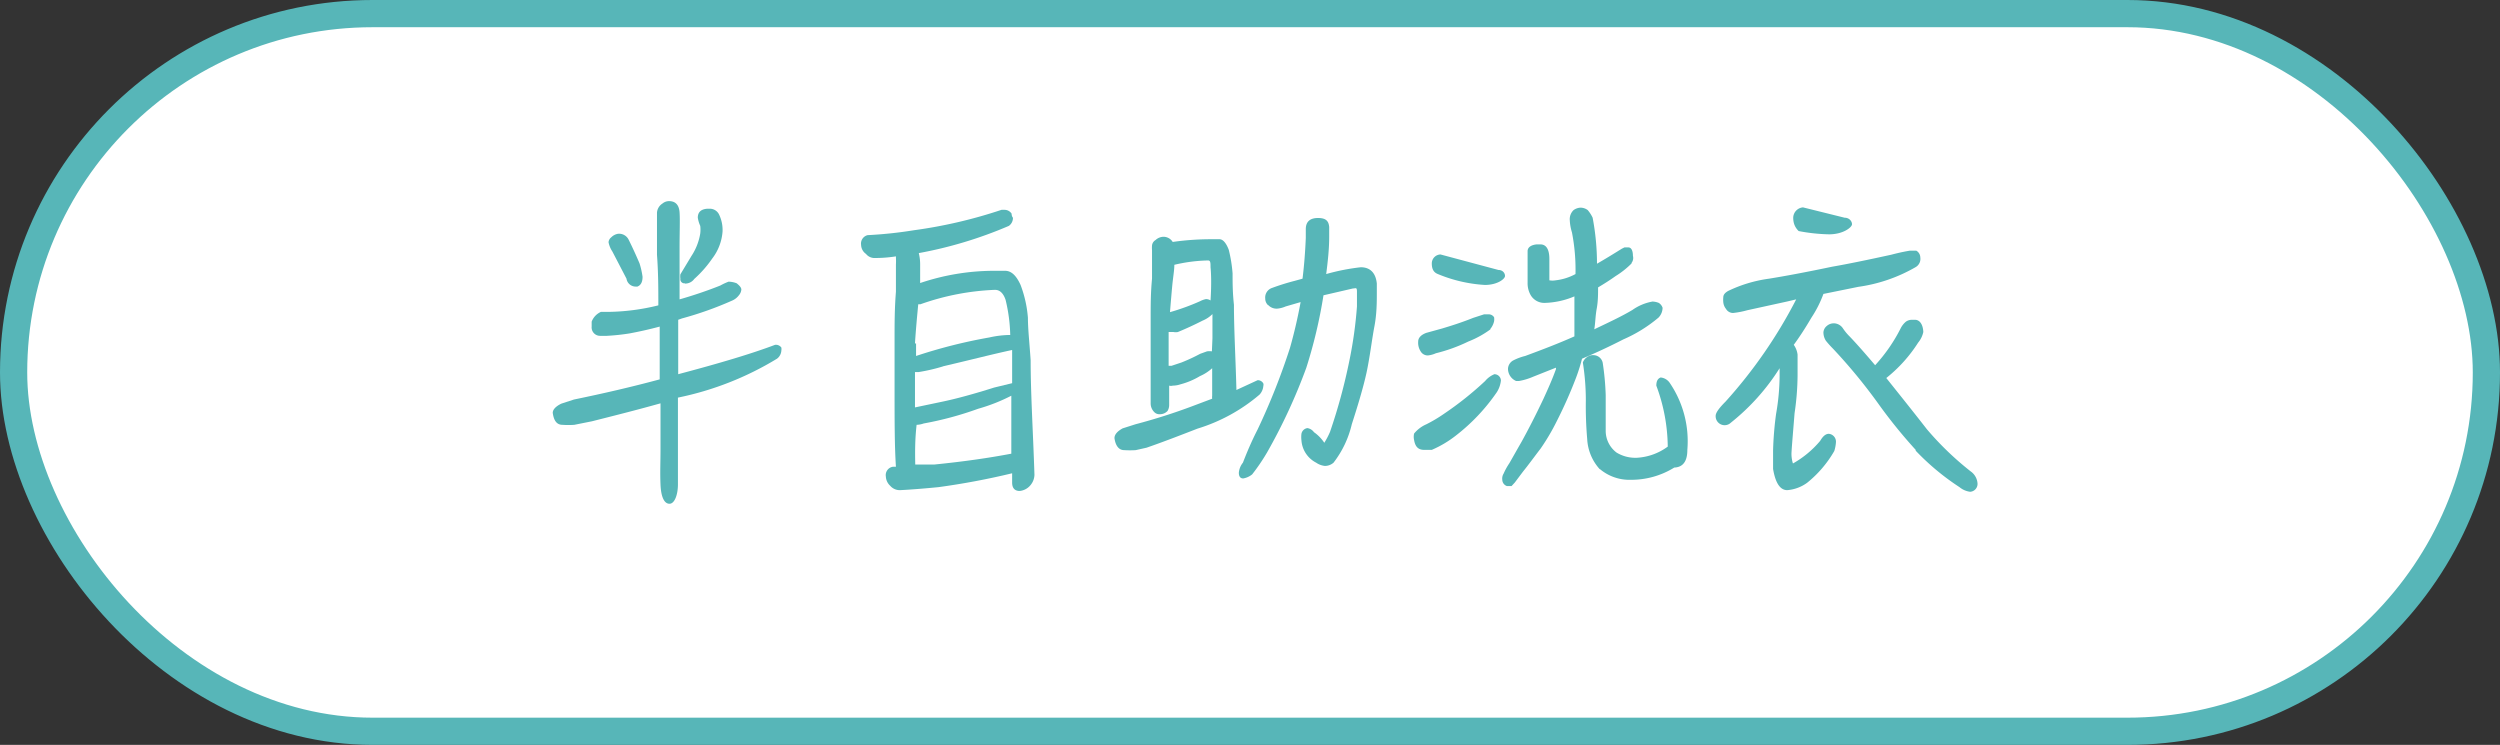 <svg xmlns="http://www.w3.org/2000/svg" viewBox="0 0 91.86 27.37"><rect x="0" y="0" width="91.86" height="27.37" fill="#333333" stroke="none"/><defs><style>.cls-1{fill:#fff;stroke:#57b6b8;stroke-miterlimit:10;}.cls-2{fill:#57b6b8;}</style></defs><title>資產 9</title><g id="圖層_2" data-name="圖層 2"><g id="圖層_2-2" data-name="圖層 2"><rect class="cls-1" x="0.5" y="0.5" width="90.86" height="26.37" rx="13.19" ry="13.19"/><path class="cls-2" d="M25.06,11.7l-.14.05c0,.61,0,1.27,0,2,1.51-.4,2.69-.75,3.56-1.08a.25.25,0,0,1,.23.1.32.32,0,0,1,0,.11.4.4,0,0,1-.16.3,11.36,11.36,0,0,1-3.64,1.43v1.82c0,.56,0,1,0,1.37s-.12.71-.31.71-.31-.24-.33-.7,0-.84,0-1.29,0-1.07,0-1.7c-.89.25-1.73.46-2.52.66l-.65.13a3.14,3.14,0,0,1-.43,0c-.21,0-.32-.15-.36-.44,0-.12.11-.24.32-.34l.46-.15c1.07-.22,2.11-.46,3.15-.74,0-.32,0-.66,0-1s0-.61,0-.94c-.37.1-.73.18-1.1.25a8,8,0,0,1-.84.09h-.25a.31.31,0,0,1-.31-.34v-.18a.64.64,0,0,1,.34-.36h.25a8,8,0,0,0,1.86-.24h0c0-.58,0-1.2-.05-1.86,0-.26,0-.76,0-1.54a.43.43,0,0,1,.2-.34.38.38,0,0,1,.24-.09c.24,0,.37.14.39.41s0,.76,0,1.28c0,.69,0,1.33,0,1.92.49-.14,1-.31,1.5-.51a2.22,2.22,0,0,1,.3-.14.84.84,0,0,1,.3.06c.11.09.17.16.17.23a.37.37,0,0,1-.09.21.62.62,0,0,1-.26.2A12.75,12.75,0,0,1,25.06,11.7ZM22.5,9.24a.94.94,0,0,1-.14-.34.26.26,0,0,1,.1-.18.45.45,0,0,1,.25-.13.39.39,0,0,1,.39.22c.15.3.28.59.4.87a3,3,0,0,1,.11.49c0,.19-.06.31-.19.36h-.06a.34.34,0,0,1-.34-.29Zm2.67,1.17a.15.15,0,0,1-.17-.17.56.56,0,0,1,0-.16l.41-.68a2.11,2.11,0,0,0,.32-.82,1.18,1.18,0,0,0,0-.28A1.16,1.16,0,0,1,25.64,8c0-.2.11-.31.34-.33h.13a.38.38,0,0,1,.32.23,1.31,1.31,0,0,1,.12.6,1.85,1.85,0,0,1-.38,1,4.18,4.18,0,0,1-.66.75A.41.41,0,0,1,25.17,10.42Z"/><path class="cls-2" d="M32.87,14.23c0-.65,0-1.24,0-1.78s0-1.11.05-1.73c0-.31,0-.65,0-1a2.37,2.37,0,0,0,0-.25V9.42a4.9,4.9,0,0,1-.76.06.4.4,0,0,1-.34-.15A.42.42,0,0,1,31.64,9a.32.32,0,0,1,.24-.36,15.4,15.4,0,0,0,1.7-.18,17.55,17.55,0,0,0,3.22-.75h.12a.31.31,0,0,1,.25.14s0,.1.05.15a.36.36,0,0,1-.15.3,15.41,15.41,0,0,1-3.31,1,1.7,1.7,0,0,1,.05.4c0,.17,0,.4,0,.7a8.52,8.52,0,0,1,2.7-.45h.42c.24,0,.42.19.57.52a4.35,4.35,0,0,1,.27,1.21c0,.42.06.94.1,1.56,0,1.24.09,2.64.14,4.21a.62.62,0,0,1-.14.37.59.59,0,0,1-.4.22c-.19,0-.28-.11-.28-.31v-.34a27,27,0,0,1-2.71.51c-.51.05-1,.09-1.41.11a.46.46,0,0,1-.36-.16.49.49,0,0,1-.16-.34.31.31,0,0,1,.26-.36h.11C32.87,16.39,32.87,15.45,32.87,14.23Zm1.79-.77a6.6,6.6,0,0,1-.9.21h-.08s0,0-.06,0c0,.19,0,.4,0,.63s0,.45,0,.67l1-.21q.77-.16,1.91-.52l.66-.16c0-.46,0-.87,0-1.22h0C36.53,13,35.72,13.21,34.65,13.46Zm-1-.84v.46h0a18.9,18.9,0,0,1,2.69-.68,3.64,3.64,0,0,1,.68-.09l.09,0a6,6,0,0,0-.17-1.29c-.08-.24-.21-.37-.39-.37a9.23,9.23,0,0,0-2.74.53h-.08Q33.65,12.11,33.62,12.62Zm0,4.45.66,0c1.09-.11,2-.24,2.84-.4h0c0-.62,0-1.27,0-2v-.13a6.52,6.52,0,0,1-1.22.48,12.29,12.29,0,0,1-2,.54.87.87,0,0,1-.26.05C33.62,16.13,33.62,16.6,33.63,17.07Z"/><path class="cls-2" d="M42.9,15.1a.38.38,0,0,1-.28.12.26.26,0,0,1-.21-.08.45.45,0,0,1-.13-.32q0-.58,0-1.62c0-.54,0-1,0-1.5s0-.93.05-1.46c0-.25,0-.53,0-.84l0-.21a1,1,0,0,1,0-.17.26.26,0,0,1,.13-.2.44.44,0,0,1,.29-.12.4.4,0,0,1,.34.19,10,10,0,0,1,1.48-.1h.24c.13,0,.25.15.34.39a5.18,5.18,0,0,1,.14.87c0,.32,0,.7.05,1.15,0,.9.06,1.94.09,3.08v.05l.78-.36a.23.23,0,0,1,.21.12.17.17,0,0,1,0,.09.53.53,0,0,1-.14.32A6.38,6.38,0,0,1,44,15.75c-.67.26-1.29.5-1.87.7l-.4.09a3.46,3.46,0,0,1-.42,0c-.2,0-.32-.16-.36-.44,0-.13.1-.25.3-.36l.47-.15q1.1-.29,2.13-.68l.69-.26a.44.44,0,0,1,0-.11V13.53a1.64,1.64,0,0,1-.45.29,2.7,2.7,0,0,1-.71.3.93.93,0,0,1-.29.05.23.23,0,0,1-.13,0c0,.24,0,.47,0,.71A.42.42,0,0,1,42.9,15.1Zm1.65-2.67c0-.33,0-.63,0-.89a1.08,1.08,0,0,1-.36.24q-.45.23-.91.42a.45.45,0,0,1-.16,0H43s-.06,0-.06,0c0,.25,0,.59,0,1v.24l.11,0,.36-.12A6.55,6.55,0,0,0,44.1,13l.25-.09a.64.64,0,0,1,.18,0h0Zm-.07-2.61c0-.16,0-.25-.09-.25a5.79,5.79,0,0,0-1.24.16h0c0,.21-.05.47-.08.8s-.06.69-.08.94h0a8.27,8.27,0,0,0,1.1-.4.86.86,0,0,1,.22-.08.3.3,0,0,1,.17.05C44.52,10.42,44.5,10,44.48,9.82Zm2.11,1.39a.33.33,0,0,1-.1-.24.37.37,0,0,1,.25-.39,8.52,8.52,0,0,1,.83-.26l.29-.08c.06-.48.1-1,.12-1.5V8.42c0-.27.15-.41.45-.41s.39.12.41.33V8.7c0,.45-.05.9-.11,1.37A7.8,7.8,0,0,1,50,9.82c.34,0,.55.2.59.6v.31c0,.37,0,.8-.09,1.27s-.17,1.15-.29,1.7-.33,1.24-.54,1.89A3.67,3.67,0,0,1,49,17a.48.48,0,0,1-.32.12.69.69,0,0,1-.32-.12,1,1,0,0,1-.54-.82,1,1,0,0,1,0-.24.26.26,0,0,1,.22-.21.37.37,0,0,1,.24.15,1.45,1.45,0,0,1,.38.39,2.88,2.88,0,0,0,.21-.4,20.68,20.68,0,0,0,.71-2.61,15.36,15.36,0,0,0,.28-2c0-.19,0-.38,0-.55s-.05-.11-.15-.11l-1.08.25A18,18,0,0,1,48,13.51a20.53,20.53,0,0,1-1.44,3.11,7.21,7.21,0,0,1-.55.81.71.71,0,0,1-.33.15c-.11,0-.16-.08-.16-.21a.68.68,0,0,1,.15-.37c.15-.39.32-.79.54-1.22a24.58,24.58,0,0,0,1.19-3q.23-.81.39-1.68l-.55.16a1,1,0,0,1-.3.08A.42.42,0,0,1,46.6,11.21Z"/><path class="cls-2" d="M55,14.41A7.05,7.05,0,0,1,53.5,16a4,4,0,0,1-.89.53l-.28,0c-.22,0-.33-.12-.37-.36a.52.52,0,0,1,0-.24,1.2,1.2,0,0,1,.45-.34,5.16,5.16,0,0,0,.64-.38A12.12,12.12,0,0,0,54.57,14a.86.86,0,0,1,.34-.25.24.24,0,0,1,.24.23A1,1,0,0,1,55,14.41Zm-.22-2.32a3.56,3.56,0,0,1-.83.46,6,6,0,0,1-1.19.43.94.94,0,0,1-.29.08.3.3,0,0,1-.27-.15.58.58,0,0,1-.09-.36c0-.14.11-.25.3-.32l.58-.16c.3-.09.69-.21,1.14-.39l.4-.13.18,0a.23.23,0,0,1,.19.11.54.54,0,0,1,0,.14A.69.69,0,0,1,54.75,12.1ZM52.61,9.68a.33.33,0,0,1,.32-.33l2.13.57c.15,0,.24.11.24.22s-.28.33-.74.33a5.3,5.3,0,0,1-1.75-.41C52.68,10,52.61,9.89,52.61,9.68Zm7.34,0a3.11,3.11,0,0,1-.58.46c-.21.15-.43.29-.65.42,0,.25,0,.51-.05.78s-.05.53-.09.76c.5-.24,1-.47,1.4-.71a1.83,1.83,0,0,1,.74-.31.66.66,0,0,1,.23.05.33.33,0,0,1,.14.18.53.53,0,0,1-.15.36,5.24,5.24,0,0,1-1.29.8q-.76.39-1.52.71a6.57,6.57,0,0,1-.22.7,16.53,16.53,0,0,1-.71,1.6,8,8,0,0,1-.59,1c-.23.3-.44.59-.65.85l-.3.4-.12.13-.17,0a.25.25,0,0,1-.17-.23.35.35,0,0,1,.05-.23,2.36,2.36,0,0,1,.21-.38c.11-.19.26-.46.45-.79.26-.47.53-1,.8-1.57.17-.37.33-.73.46-1.09a.15.15,0,0,0,0-.06l-.83.33a2.31,2.31,0,0,1-.53.16h-.1a.49.49,0,0,1-.3-.46.37.37,0,0,1,.18-.29,2,2,0,0,1,.45-.17c.65-.24,1.25-.47,1.81-.72,0-.09,0-.18,0-.28q0-.52,0-1.13v-.06a3,3,0,0,1-1.1.24.58.58,0,0,1-.52-.31.88.88,0,0,1-.1-.43q0-.63,0-1.16c0-.15.14-.23.33-.25h.14c.22,0,.33.19.33.54,0,.17,0,.43,0,.78a.67.67,0,0,0,.23,0,2,2,0,0,0,.73-.23,7.16,7.16,0,0,0-.13-1.53,1.77,1.77,0,0,1-.08-.45.46.46,0,0,1,.14-.37.48.48,0,0,1,.25-.09.45.45,0,0,1,.27.09,1.24,1.24,0,0,1,.18.28,9.12,9.12,0,0,1,.16,1.69q.4-.23.91-.55l.1-.05h.14c.11,0,.17.12.17.31A.3.3,0,0,1,59.95,9.66Zm-1.16,7.57a1.78,1.78,0,0,1-.47-1.12,14,14,0,0,1-.05-1.41,8.94,8.94,0,0,0-.11-1.4.42.42,0,0,1,.33-.27h.06a.35.35,0,0,1,.34.28A9.84,9.84,0,0,1,59,14.52c0,.3,0,.74,0,1.33a1,1,0,0,0,.4.78,1.33,1.33,0,0,0,.75.19,2.11,2.11,0,0,0,1.13-.41,6.57,6.57,0,0,0-.42-2.24c0-.16.05-.26.16-.3a.46.46,0,0,1,.32.18A3.81,3.81,0,0,1,62,16.53q0,.63-.48.65a3,3,0,0,1-1.61.45A1.68,1.68,0,0,1,58.78,17.23Z"/><path class="cls-2" d="M65,10.24c.56-.09,1.32-.23,2.32-.44.58-.1,1.3-.25,2.17-.44.34-.09.57-.13.69-.15l.23,0a.29.29,0,0,1,.15.25.35.35,0,0,1-.18.36,5.81,5.81,0,0,1-2.1.72L67,10.8a4.17,4.17,0,0,1-.44.87q-.34.58-.65,1a.79.79,0,0,1,.14.36c0,.26,0,.52,0,.76a9.82,9.82,0,0,1-.11,1.39c-.06.75-.1,1.21-.11,1.4a1.16,1.16,0,0,0,.05.45,3.63,3.63,0,0,0,1-.83c.1-.17.2-.26.32-.26a.29.29,0,0,1,.26.31,1.38,1.38,0,0,1-.06.32,4.14,4.14,0,0,1-1,1.17,1.43,1.43,0,0,1-.73.27q-.39,0-.52-.78c0-.24,0-.45,0-.67a12.31,12.31,0,0,1,.11-1.35,8.29,8.29,0,0,0,.13-1.4c0-.1,0-.19,0-.28a8,8,0,0,1-1.79,2,.33.33,0,0,1-.56-.25c0-.11.12-.28.36-.52A17.63,17.63,0,0,0,66,11l-.34.08-1.46.32a3.11,3.11,0,0,1-.52.1.3.3,0,0,1-.26-.15.46.46,0,0,1-.1-.25.87.87,0,0,1,0-.17c0-.1.06-.17.18-.24A5,5,0,0,1,65,10.24ZM65.89,8a.39.39,0,0,1,.36-.38L67.78,8c.17,0,.27.13.27.24s-.32.37-.84.37a6.48,6.48,0,0,1-1.12-.12C66,8.4,65.89,8.26,65.89,8Zm4.5,8.53A18.61,18.61,0,0,1,69,14.81a20,20,0,0,0-1.65-2,3.71,3.71,0,0,1-.26-.29.58.58,0,0,1-.09-.31.33.33,0,0,1,.12-.23.39.39,0,0,1,.27-.1.41.41,0,0,1,.33.19,1.93,1.93,0,0,0,.24.29c.24.25.55.6.94,1.06a6,6,0,0,0,.94-1.36.77.77,0,0,1,.19-.24.39.39,0,0,1,.23-.07h.1c.19,0,.3.19.31.45a.91.91,0,0,1-.19.39,5.29,5.29,0,0,1-1.17,1.3c.43.54.93,1.16,1.49,1.88a11.13,11.13,0,0,0,1.61,1.55.59.59,0,0,1,.25.42.29.29,0,0,1-.27.33A.77.77,0,0,1,72,17.9,9,9,0,0,1,70.39,16.56Z"/></g></g></svg>